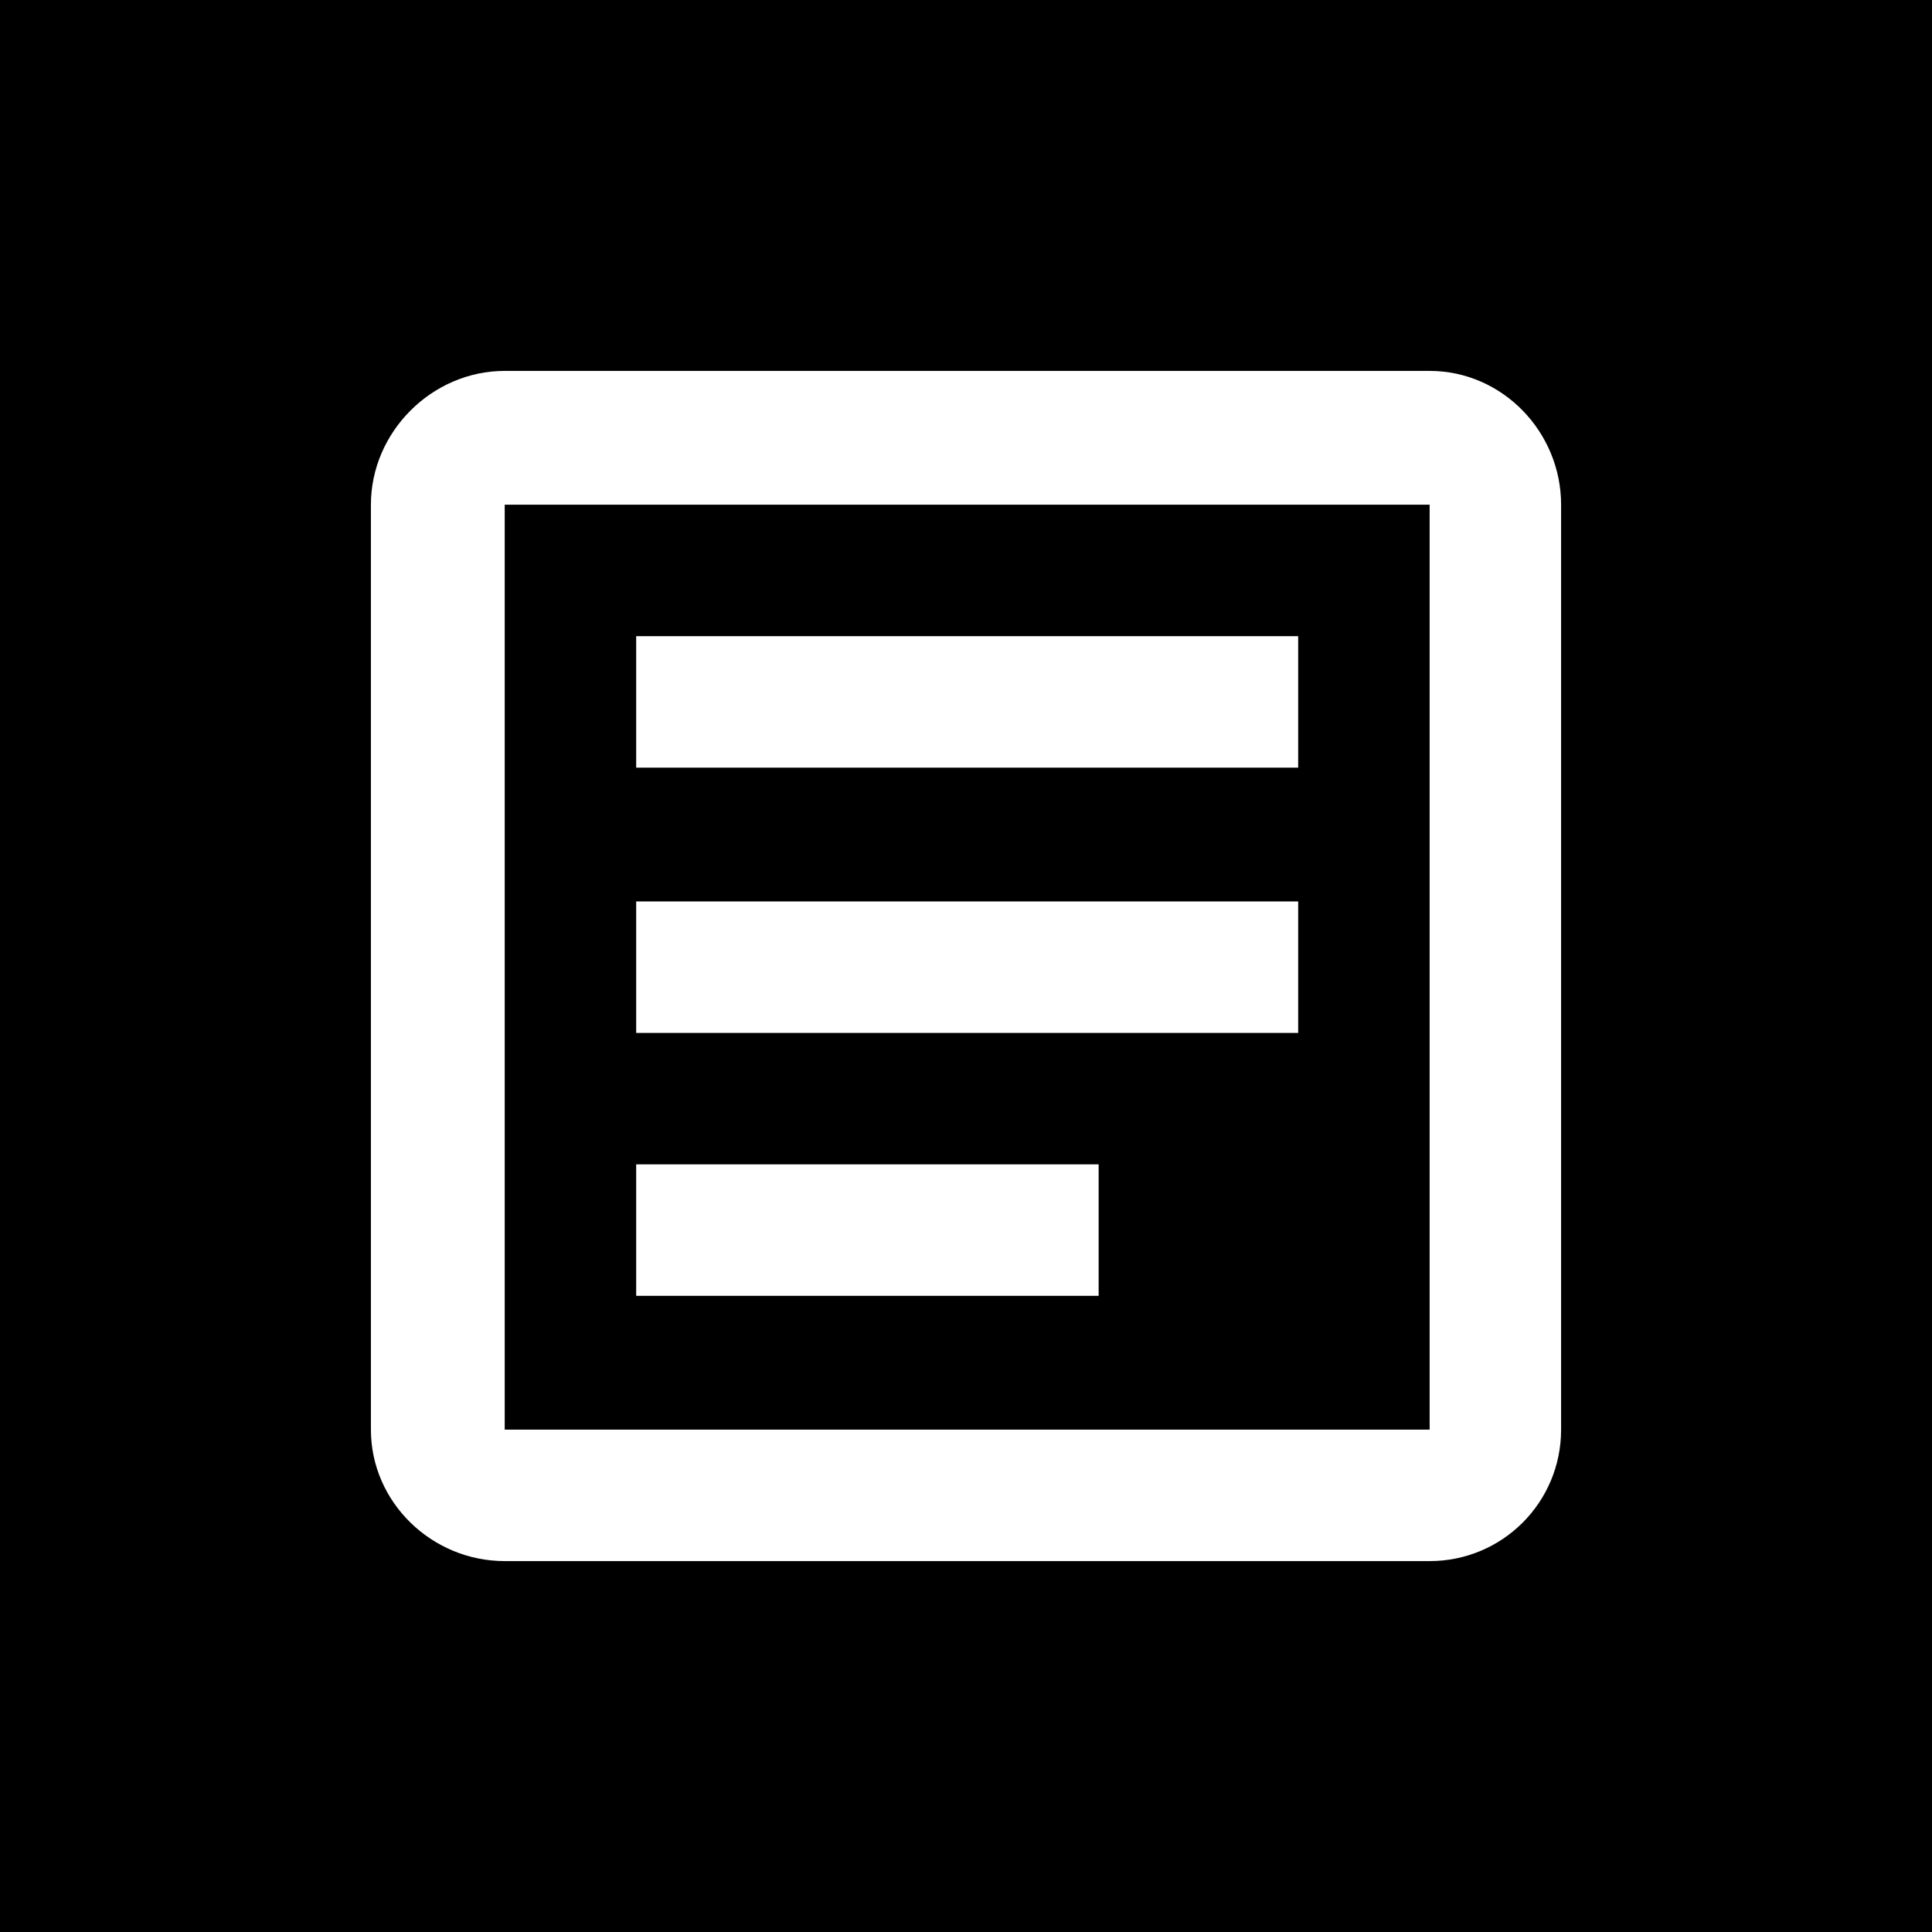 <?xml version="1.0" encoding="UTF-8"?>
<!DOCTYPE svg PUBLIC "-//W3C//DTD SVG 1.1//EN" "http://www.w3.org/Graphics/SVG/1.1/DTD/svg11.dtd">
<!-- Creator: CorelDRAW 2021 (64-Bit) -->
<svg xmlns="http://www.w3.org/2000/svg" xml:space="preserve" width="118px" height="118px" version="1.1" style="shape-rendering:geometricPrecision; text-rendering:geometricPrecision; image-rendering:optimizeQuality; fill-rule:evenodd; clip-rule:evenodd"
viewBox="0 0 8.23 8.23"
 xmlns:xlink="http://www.w3.org/1999/xlink"
 xmlns:xodm="http://www.corel.com/coreldraw/odm/2003">
 <defs>
  <style type="text/css">
   <![CDATA[
    .fil0 {fill:black}
   ]]>
  </style>
 </defs>
 <g id="Слой_x0020_1">
  <path class="fil0" d="M0 0l8.23 0 0 8.23 -8.23 0 0 -8.23zm1.58 6.09c0,0.31 0.26,0.56 0.57,0.56l3.94 0c0.31,0 0.56,-0.25 0.56,-0.56l0 -3.94c0,-0.31 -0.25,-0.57 -0.56,-0.57l-3.94 0c-0.31,0 -0.57,0.26 -0.57,0.57l0 3.94zm1.13 -1.13l1.97 0 0 0.56 -1.97 0 0 -0.56zm0 -1.12l2.82 0 0 0.56 -2.82 0 0 -0.56zm0 -1.13l2.82 0 0 0.56 -2.82 0 0 -0.56zm-0.56 3.38l3.94 0 0 -3.94 -3.94 0 0 3.94z"/>
 </g>
</svg>
